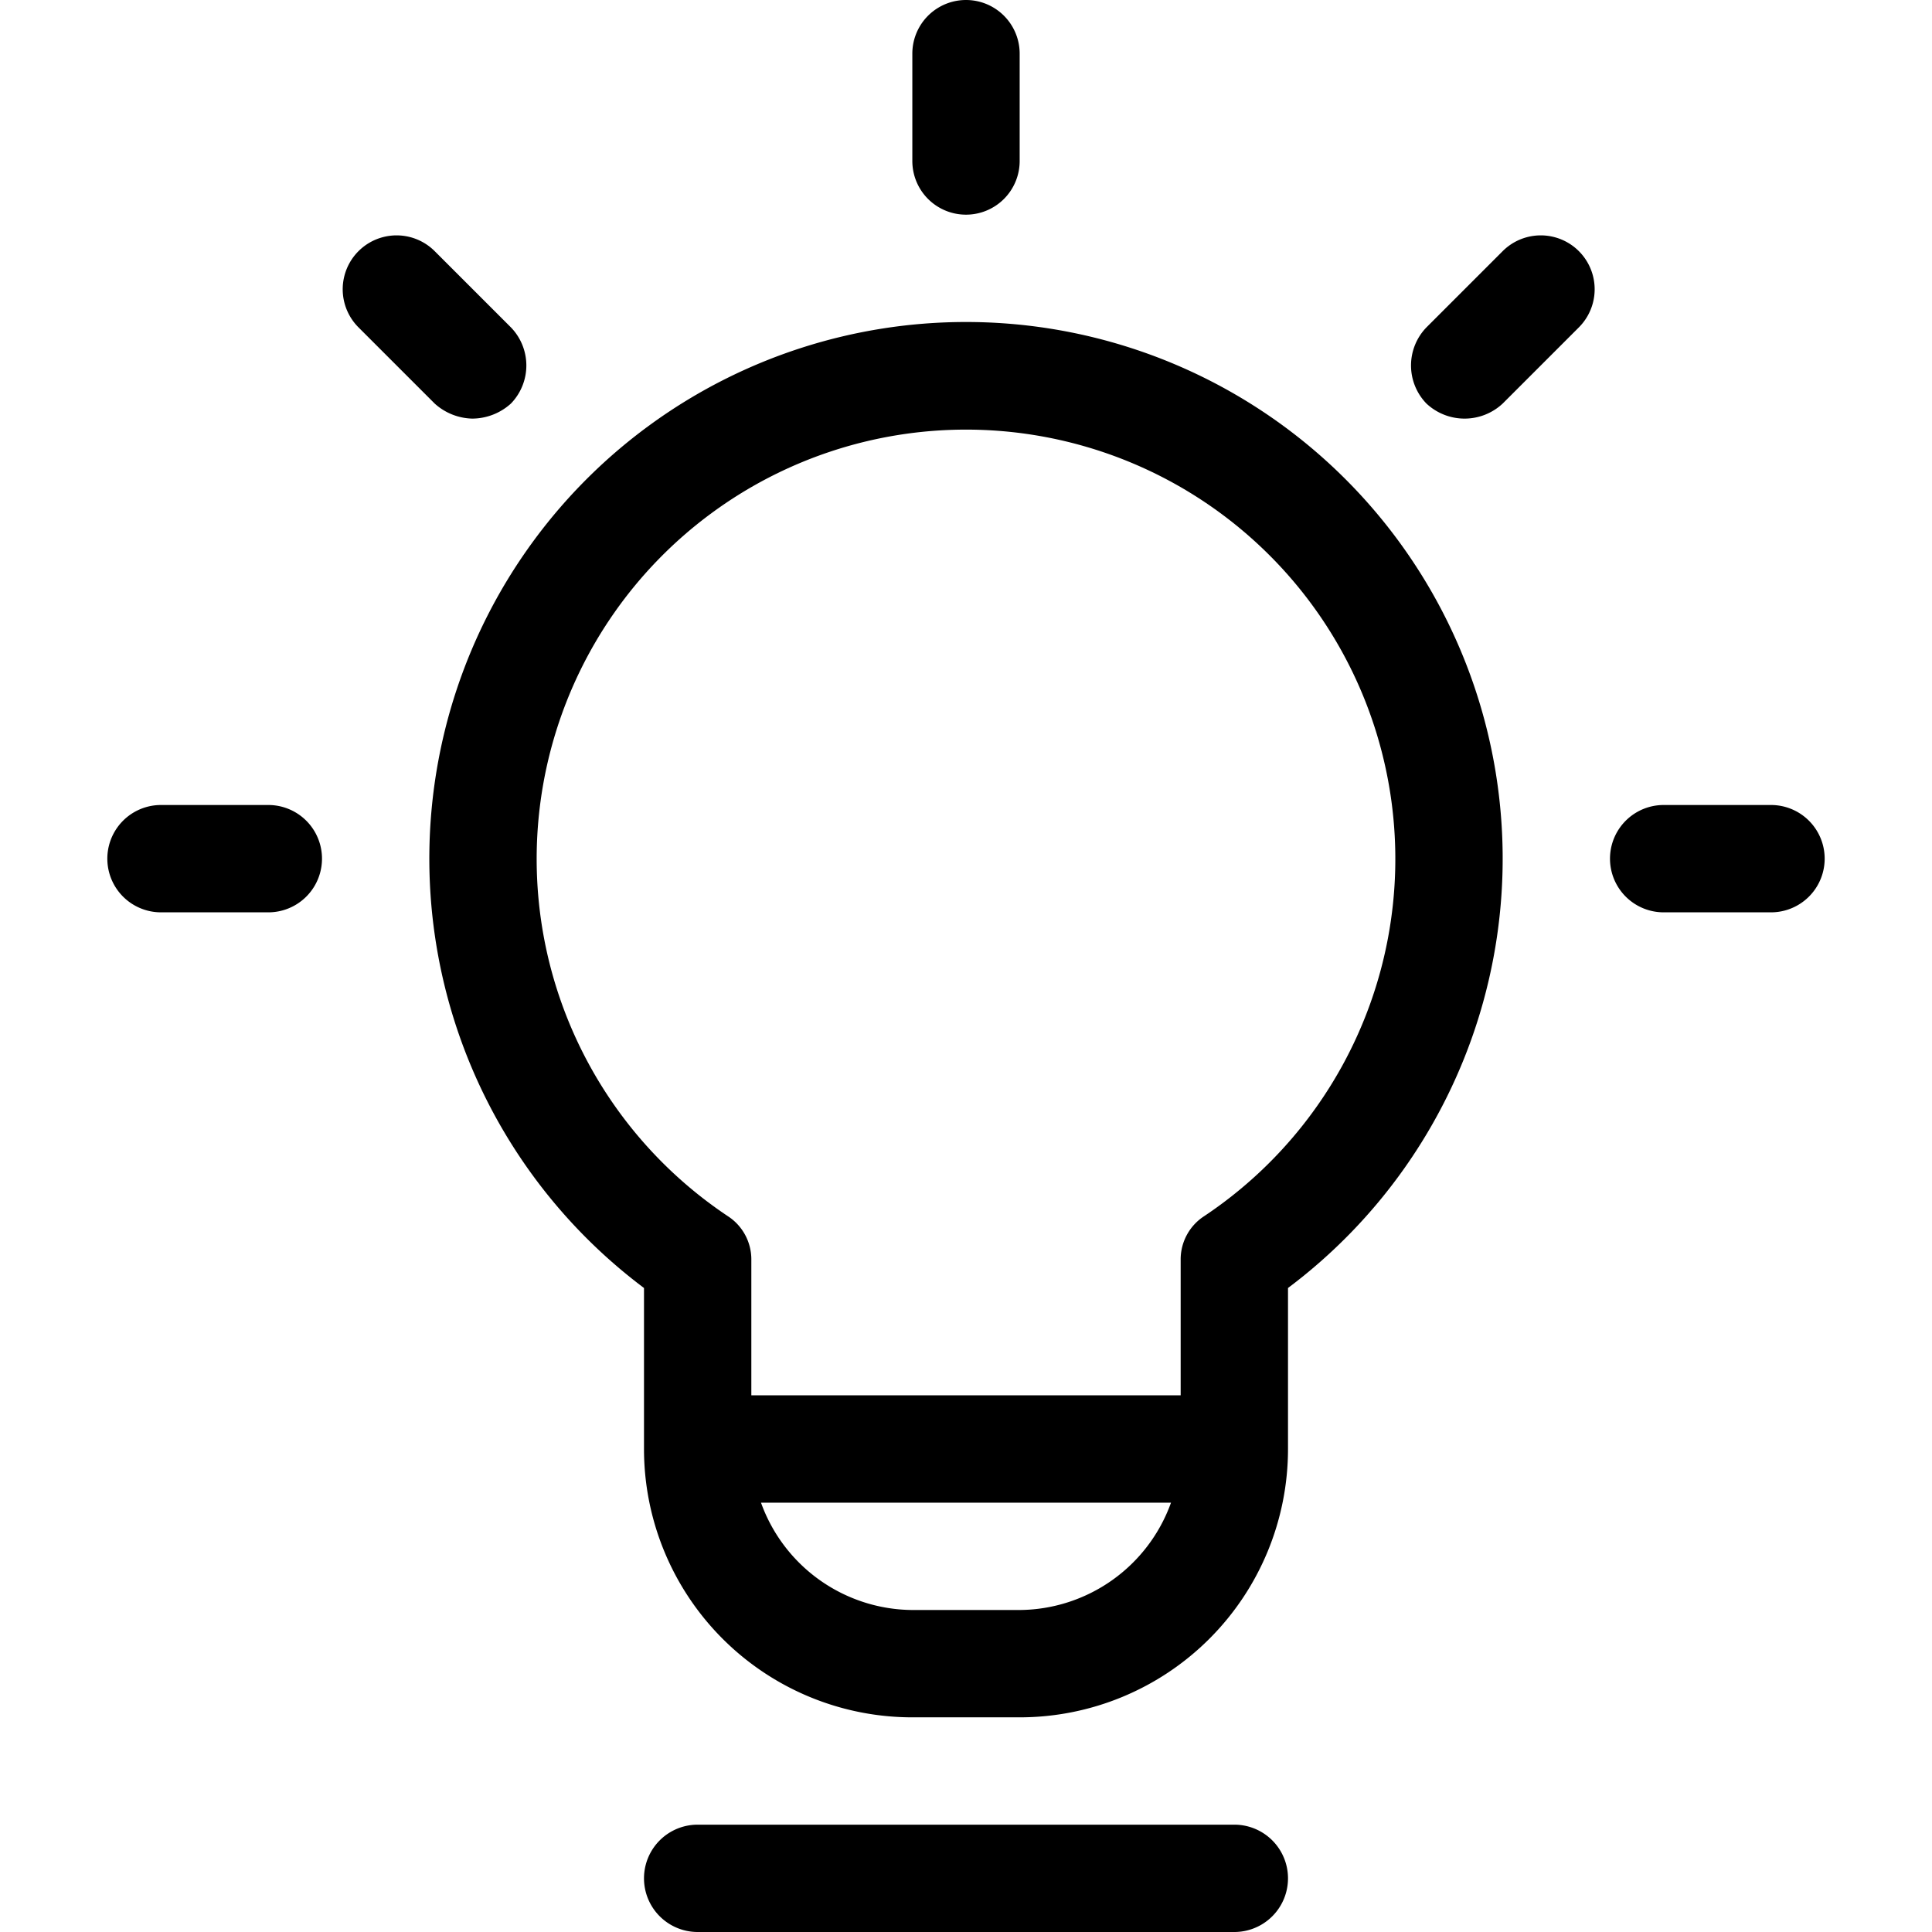<svg t="1729665256666" class="icon" viewBox="0 0 1024 1024" version="1.1"
    xmlns="http://www.w3.org/2000/svg" p-id="1582" width="200" height="200">
    <path
        d="M512 170.667a284.444 284.444 0 0 0-170.667 512v85.333A142.222 142.222 0 0 0 483.556 910.222h56.889a142.222 142.222 0 0 0 142.222-142.222V682.667a284.444 284.444 0 0 0-170.667-512z m28.444 682.667h-56.889a85.902 85.902 0 0 1-80.213-56.889h217.316a85.902 85.902 0 0 1-80.213 56.889z m97.849-208.782a27.307 27.307 0 0 0-12.516 23.324V739.556H398.222v-71.68a27.307 27.307 0 0 0-12.516-23.324 227.556 227.556 0 1 1 252.587 0zM654.222 967.111h-284.444a28.444 28.444 0 0 0 0 56.889h284.444a28.444 28.444 0 0 0 0-56.889zM512 113.778a28.444 28.444 0 0 0 28.444-28.444v-56.889a28.444 28.444 0 0 0-56.889 0v56.889A28.444 28.444 0 0 0 512 113.778zM142.222 426.667h-56.889a28.444 28.444 0 0 0 0 56.889h56.889a28.444 28.444 0 0 0 0-56.889zM938.667 426.667h-56.889a28.444 28.444 0 0 0 0 56.889h56.889a28.444 28.444 0 0 0 0-56.889zM250.311 221.867a30.72 30.72 0 0 0 20.48-7.964 29.013 29.013 0 0 0 0-40.391l-40.391-40.391a28.444 28.444 0 0 0-40.391 40.391l40.391 40.391a30.72 30.72 0 0 0 19.911 7.964zM796.444 133.12l-40.391 40.391a29.013 29.013 0 0 0 0 40.391 29.582 29.582 0 0 0 40.391 0l40.391-40.391a28.444 28.444 0 1 0-40.391-40.391z"
        p-id="1583" fill="currentColor"></path>
</svg>